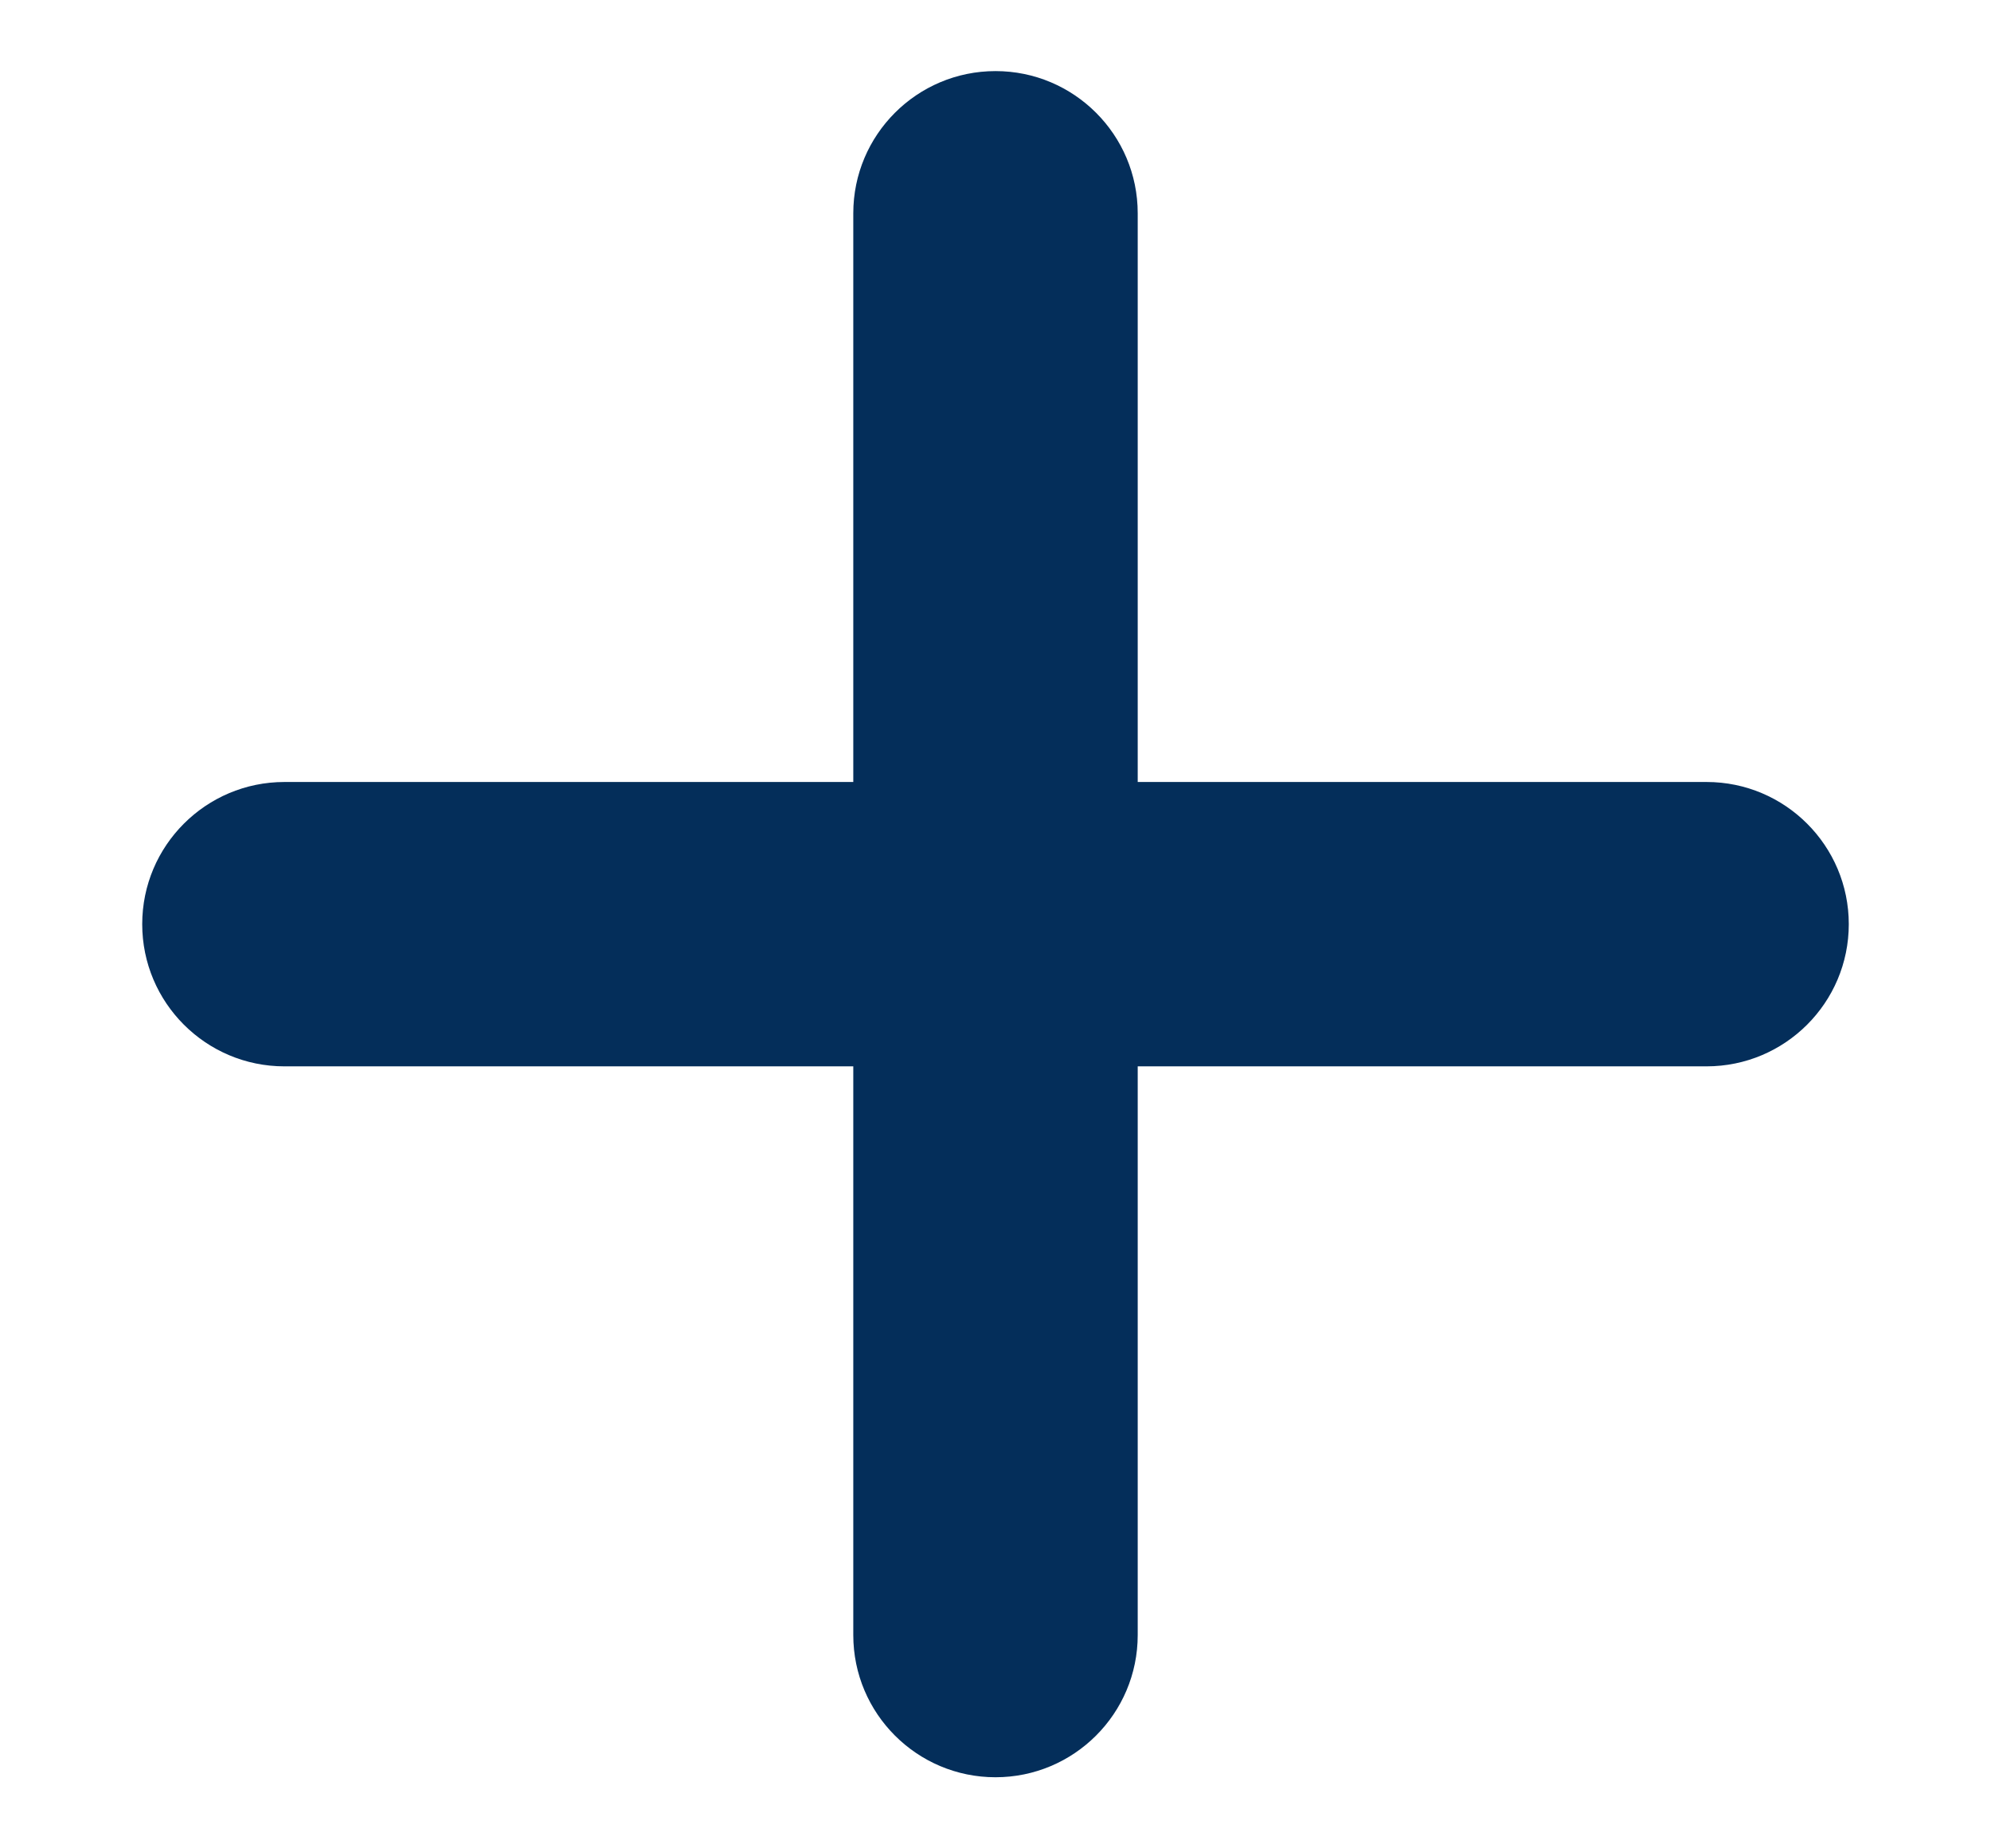 <svg xmlns="http://www.w3.org/2000/svg" width="14" height="13" viewBox="0 0 14 13">
    <path fill="#042E5A" fill-rule="evenodd" d="M7 .5c.552 0 1 .448 1 1v4h4c.552 0 1 .448 1 1s-.448 1-1 1H8v4c0 .552-.448 1-1 1s-1-.448-1-1v-4H2c-.552 0-1-.448-1-1s.448-1 1-1h4v-4c0-.552.448-1 1-1z"/>
</svg>
